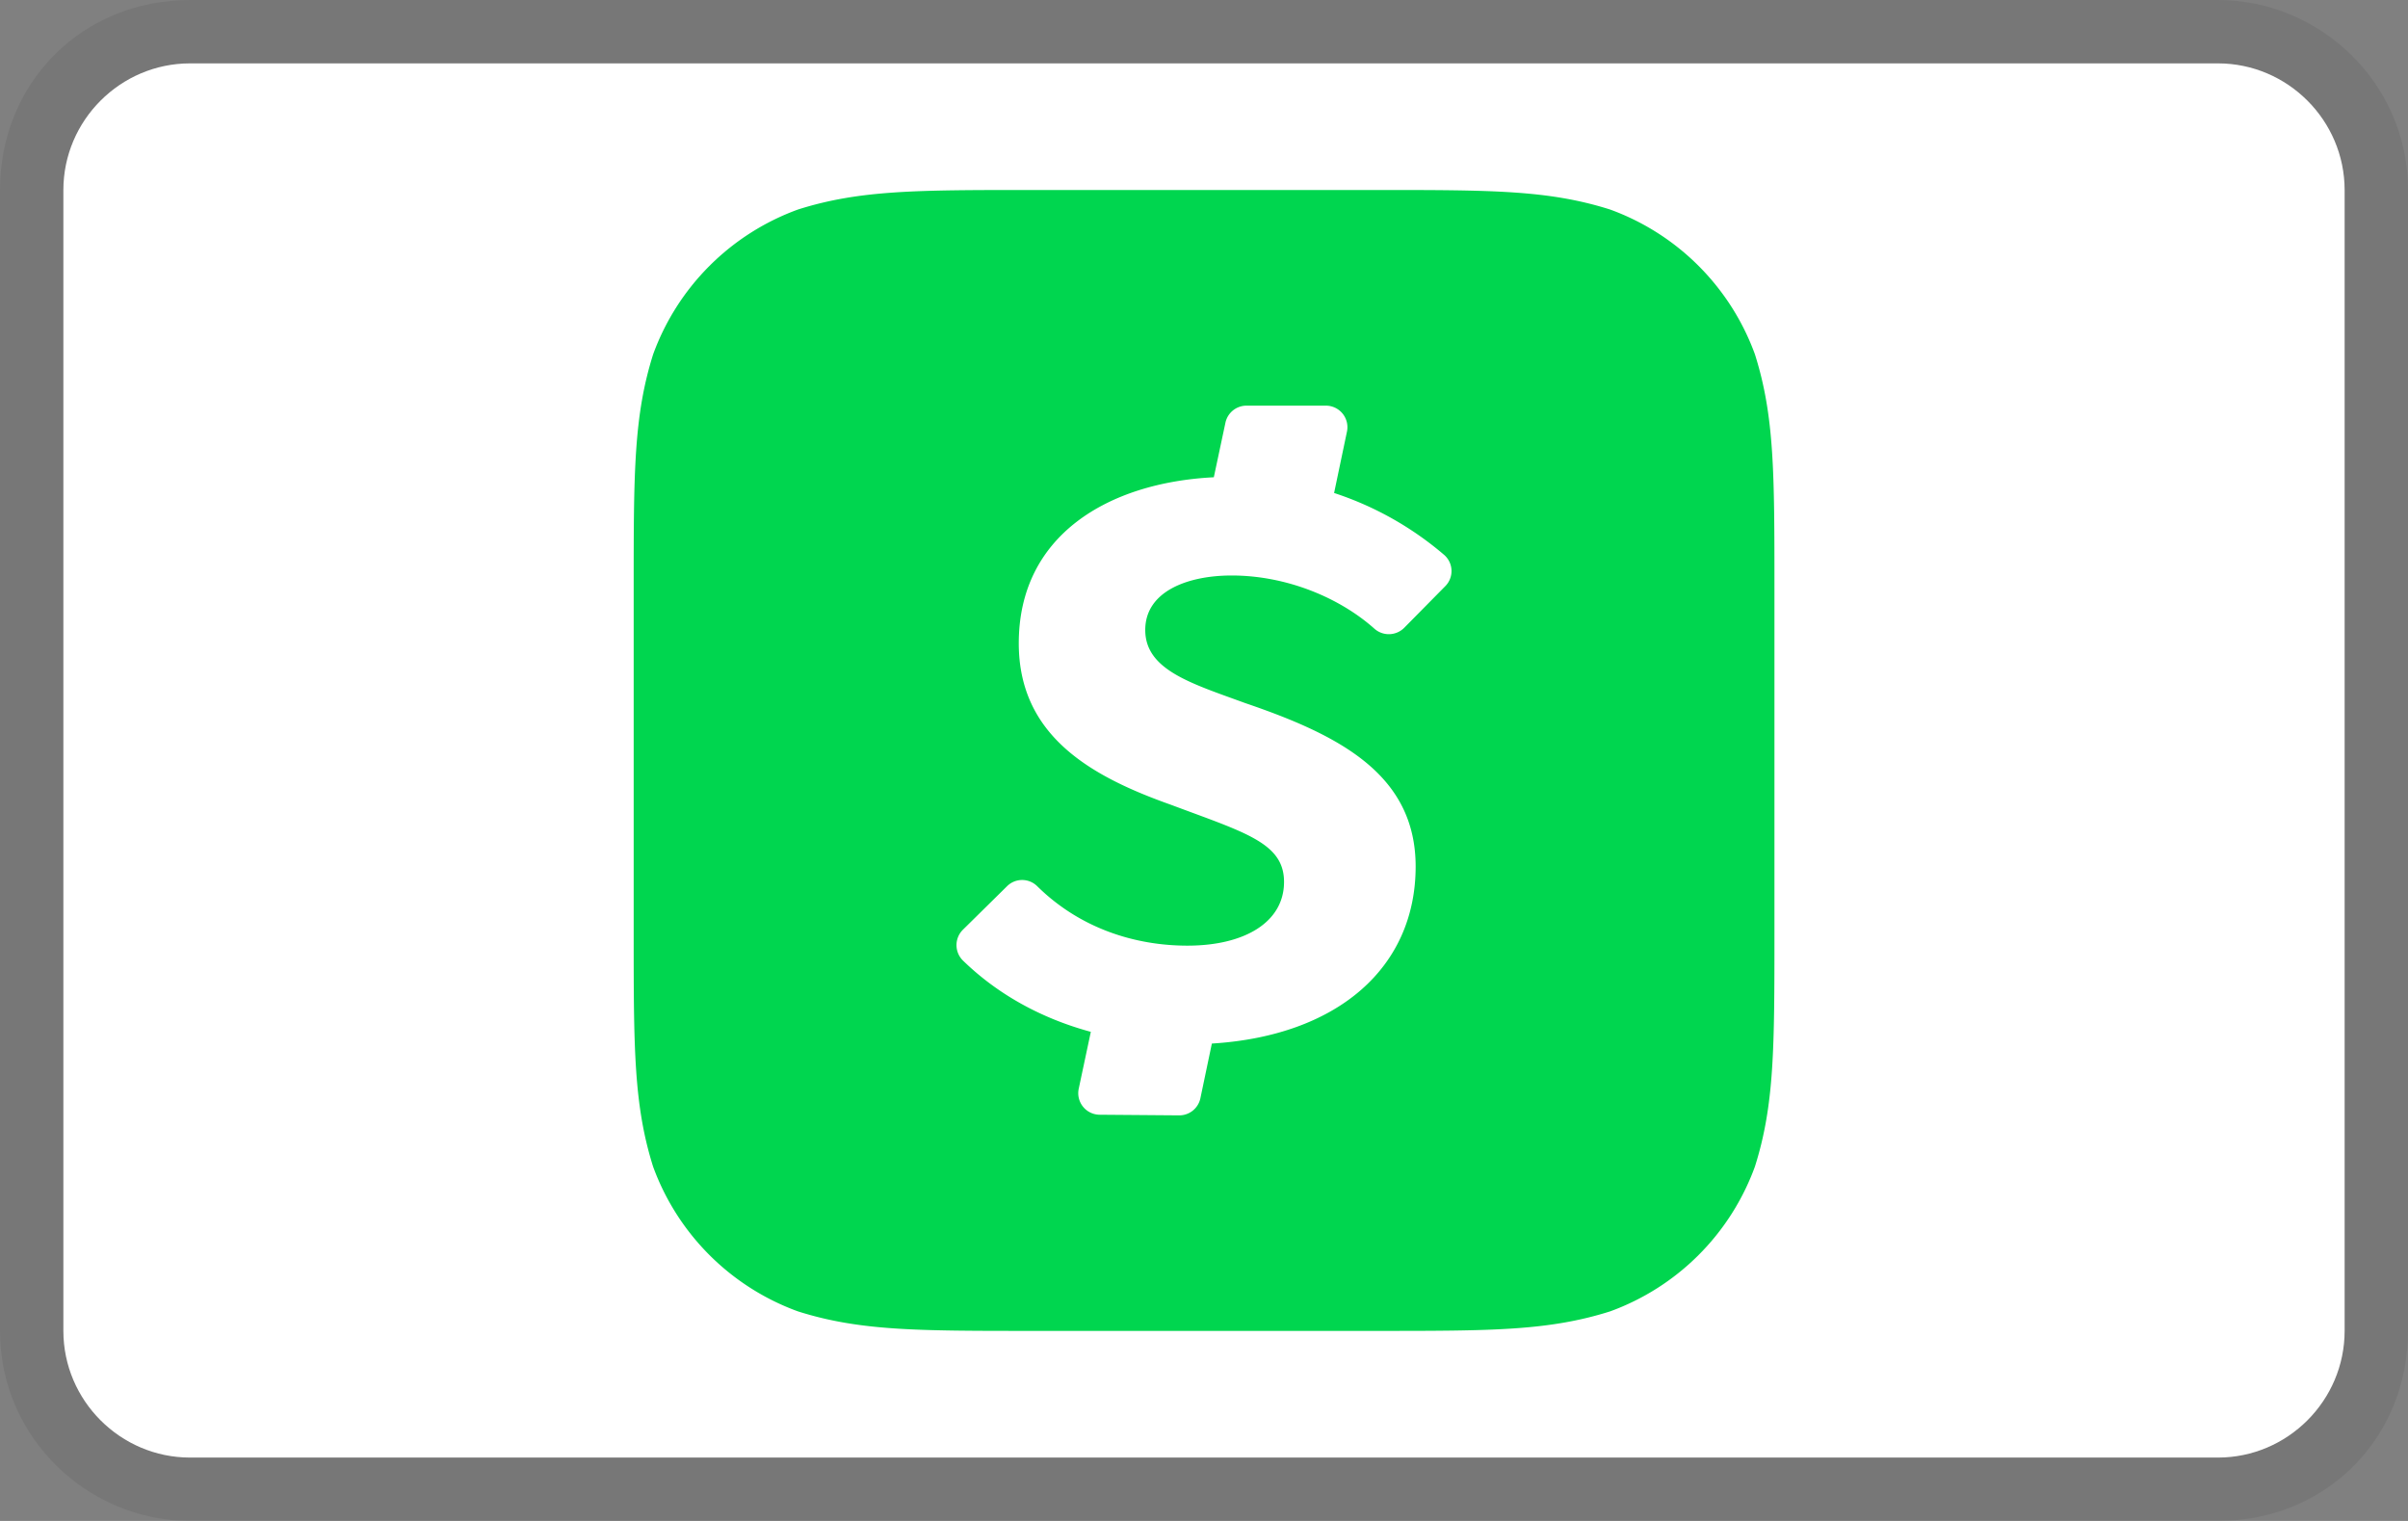 <svg width="38" height="24" fill="none" role="img" aria-labelledby="pi-cashapppay" xmlns="http://www.w3.org/2000/svg"><rect width="100%" height="100%" fill="#808080" stroke="none"/><title id="pi-cashapppay">Cash App Pay</title><g clip-path="url(#a)"><path opacity=".07" d="M35 0H3C1.3 0 0 1.3 0 3v18c0 1.7 1.4 3 3 3h32c1.7 0 3-1.3 3-3V3c0-1.7-1.4-3-3-3z" fill="#000"/><path d="M35 1c1.1 0 2 .9 2 2v18c0 1.1-.9 2-2 2H3c-1.1 0-2-.9-2-2V3c0-1.1.9-2 2-2h32z" fill="#fff"/><path fill-rule="evenodd" clip-rule="evenodd" d="M21.725 2.998c1.807 0 2.71 0 3.683.308a3.823 3.823 0 012.286 2.285c.308.973.308 1.877.308 3.684v5.45c0 1.807 0 2.71-.308 3.683a3.823 3.823 0 01-2.285 2.285c-.973.308-1.877.308-3.684.308h-5.45c-1.807 0-2.71 0-3.683-.308a3.823 3.823 0 01-2.286-2.285C10 17.435 10 16.532 10 14.724v-5.45c0-1.806 0-2.71.307-3.683a3.823 3.823 0 012.286-2.285c.972-.308 1.876-.308 3.683-.308h5.45z" fill="#00D64F"/><path fill-rule="evenodd" clip-rule="evenodd" d="M19.435 9.081c.87 0 1.705.352 2.25.836a.343.343 0 00.474-.01l.648-.657a.338.338 0 00-.016-.493 5.126 5.126 0 00-1.738-.978l.203-.968a.34.34 0 00-.332-.41H19.67a.34.34 0 00-.332.27l-.183.86c-1.666.084-3.078.915-3.078 2.62 0 1.477 1.168 2.11 2.401 2.548 1.168.438 1.785.6 1.785 1.217 0 .633-.617 1.006-1.525 1.006-.829 0-1.697-.274-2.37-.938a.338.338 0 00-.476 0l-.697.687a.342.342 0 00.003.488c.543.528 1.23.91 2.016 1.123l-.191.898a.34.34 0 00.33.41l1.255.01a.34.34 0 00.335-.27l.181-.863c1.995-.123 3.216-1.207 3.216-2.794 0-1.46-1.217-2.077-2.694-2.58-.843-.309-1.573-.52-1.573-1.152 0-.616.681-.86 1.362-.86" fill="#fff"/></g><defs><clipPath id="a"><path fill="#fff" d="M0 0h38v24H0z"/></clipPath></defs></svg>